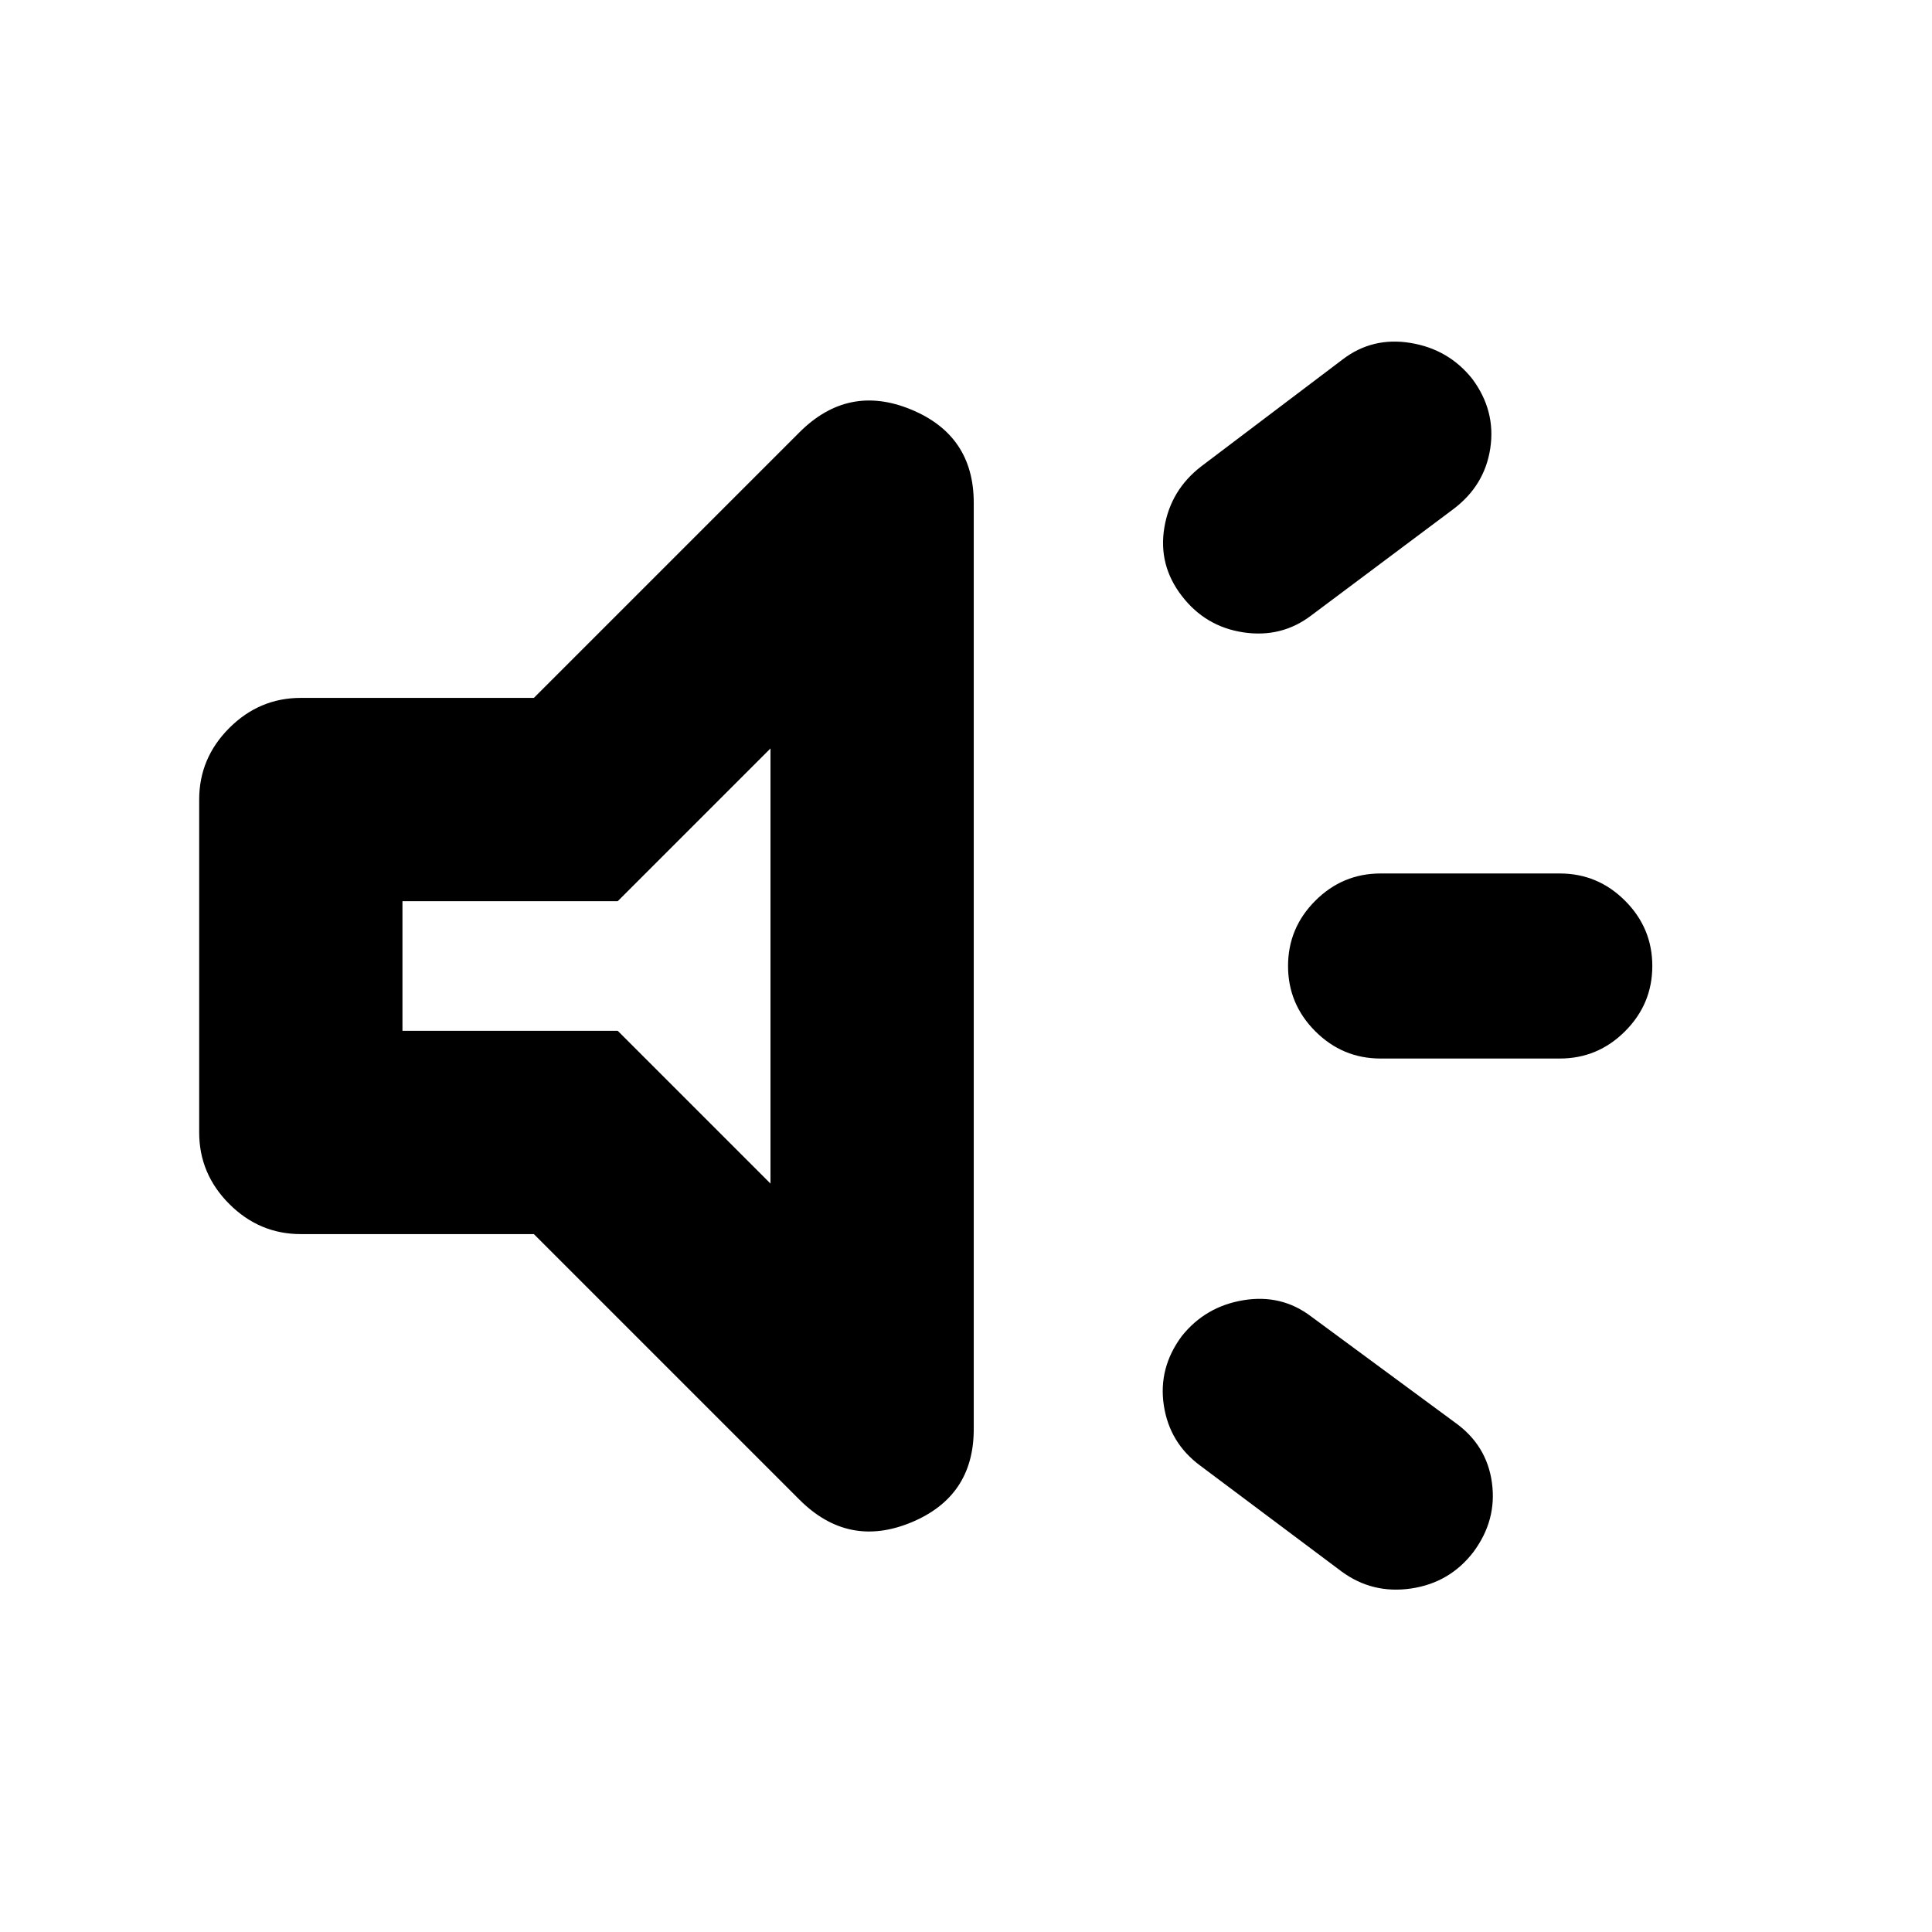 <svg xmlns="http://www.w3.org/2000/svg" height="24" viewBox="0 -960 960 960" width="24"><path d="M775.045-434.021h-89.044q-18.892 0-32.435-13.544-13.544-13.544-13.544-32.435 0-18.891 13.544-32.435 13.543-13.544 32.435-13.544h89.044q18.891 0 32.435 13.544 13.543 13.544 13.543 32.435 0 18.891-13.543 32.435-13.544 13.544-32.435 13.544ZM587.218-296.087q11.761-14.761 30.685-17.859 18.924-3.098 33.685 8.163l71.348 52.587q15.826 11.261 18.392 29.903 2.565 18.641-9.196 34.467-11.761 15.327-30.968 18.142-19.207 2.815-34.533-8.446l-70.218-52.587q-15.261-11.261-18.108-29.903-2.848-18.641 8.913-34.467Zm134.653-410.717-70.283 52.587q-14.761 11.261-33.685 8.446-18.924-2.816-30.685-18.142-11.761-15.261-8.663-33.935 3.097-18.674 18.358-30.435l70.283-53.152q14.761-11.261 33.685-8.164 18.925 3.098 30.686 17.859 11.761 15.827 8.945 34.501-2.815 18.674-18.641 30.435ZM265.282-346.782H149.477q-20.587 0-35.544-14.956-14.956-14.957-14.956-35.544v-165.436q0-20.587 14.956-35.544 14.957-14.956 35.544-14.956h115.805l131.956-131.957q24.218-24.218 55.414-11.359t31.196 46.338v460.392q0 33.479-31.196 46.338-31.196 12.859-55.414-11.359L265.282-346.782Zm117.565-241.326-75.891 75.891H199.978v64.434h106.978l75.891 75.891v-216.216ZM291.13-480Z"/></svg>